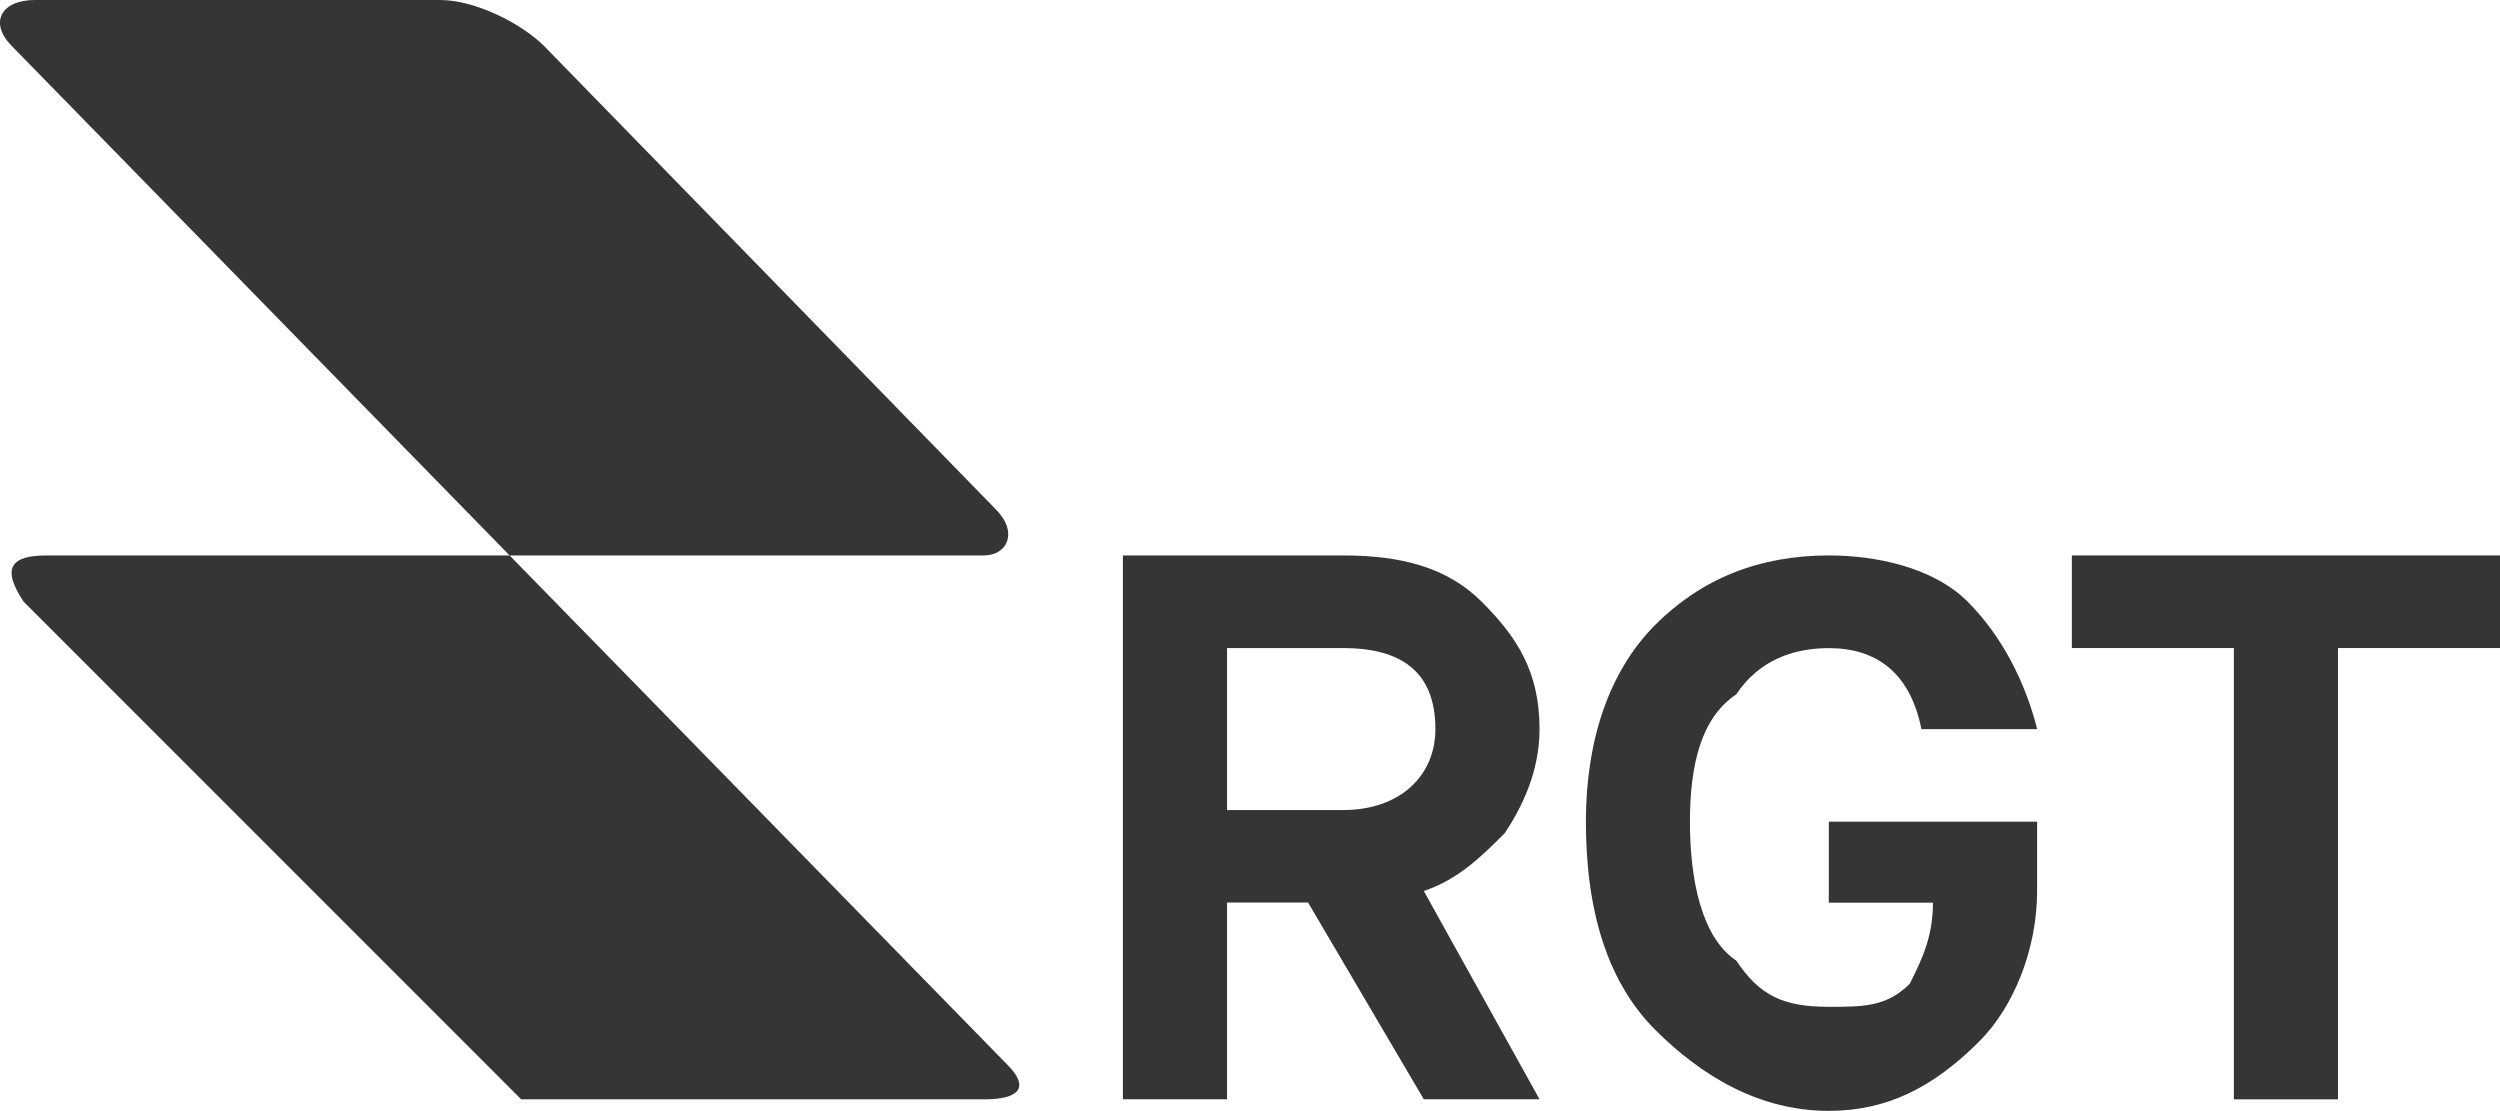 <svg version="1.1" xmlns="http://www.w3.org/2000/svg" xmlns:xlink="http://www.w3.org/1999/xlink" x="0px" y="0px"
	 width="292.88px" height="130.14px" viewBox="0 0 292.88 130.14" style="enable-background:new 0 0 292.88 130.14;"
	 xml:space="preserve">
<style type="text/css">
	.st0{fill:#353535;}
</style>
<defs>
</defs>
<g id="Layer_x0020_1_1_">
	<path class="st0" d="M61.06,128.79h54.23c4.07,0,5.42-1.36,2.71-4.07L59.7,65.07h55.58c2.71,0,4.07-2.71,1.36-5.42L63.77,5.42
		C61.06,2.71,55.64,0,51.57,0H4.12C0.05,0-1.3,2.71,1.41,5.42L59.7,65.07H5.48c-4.07,0-5.42,1.36-2.71,5.42L61.06,128.79z"/>
	<path class="st0" d="M131.55,128.79V65.07h25.76c6.78,0,12.2,1.36,16.27,5.42c4.07,4.07,6.78,8.13,6.78,14.91
		c0,4.07-1.36,8.13-4.07,12.2c-2.71,2.71-5.42,5.42-9.49,6.78l13.56,24.4H166.8l-13.56-23.05h-9.49v23.05H131.55z M143.75,94.9
		h13.56c6.78,0,10.85-4.07,10.85-9.49c0-6.78-4.07-9.49-10.85-9.49h-13.56V94.9z"/>
	<polygon class="st0" points="261.7,128.79 261.7,75.92 242.72,75.92 242.72,65.07 292.88,65.07 292.88,75.92 273.9,75.92 
		273.9,128.79 	"/>
	<path class="st0" d="M230.52,70.49c-4.07-4.07-10.85-5.42-16.27-5.42c-8.13,0-14.91,2.71-20.33,8.13
		c-5.42,5.42-8.13,13.56-8.13,23.05c0,10.85,2.71,18.98,8.13,24.4c5.42,5.42,12.2,9.49,20.33,9.49c6.78,0,12.2-2.71,17.62-8.13
		c4.07-4.07,6.78-10.85,6.78-17.62v-8.13h-24.4v9.49h12.2c0,4.07-1.36,6.78-2.71,9.49c-2.71,2.71-5.42,2.71-9.49,2.71
		c-5.42,0-8.13-1.36-10.85-5.42c-4.07-2.71-5.42-9.49-5.42-16.27s1.36-12.2,5.42-14.91c2.71-4.07,6.78-5.42,10.85-5.42
		c5.42,0,9.49,2.71,10.85,9.49h13.56C237.29,79.98,234.58,74.56,230.52,70.49z"/>
</g>
</svg>
